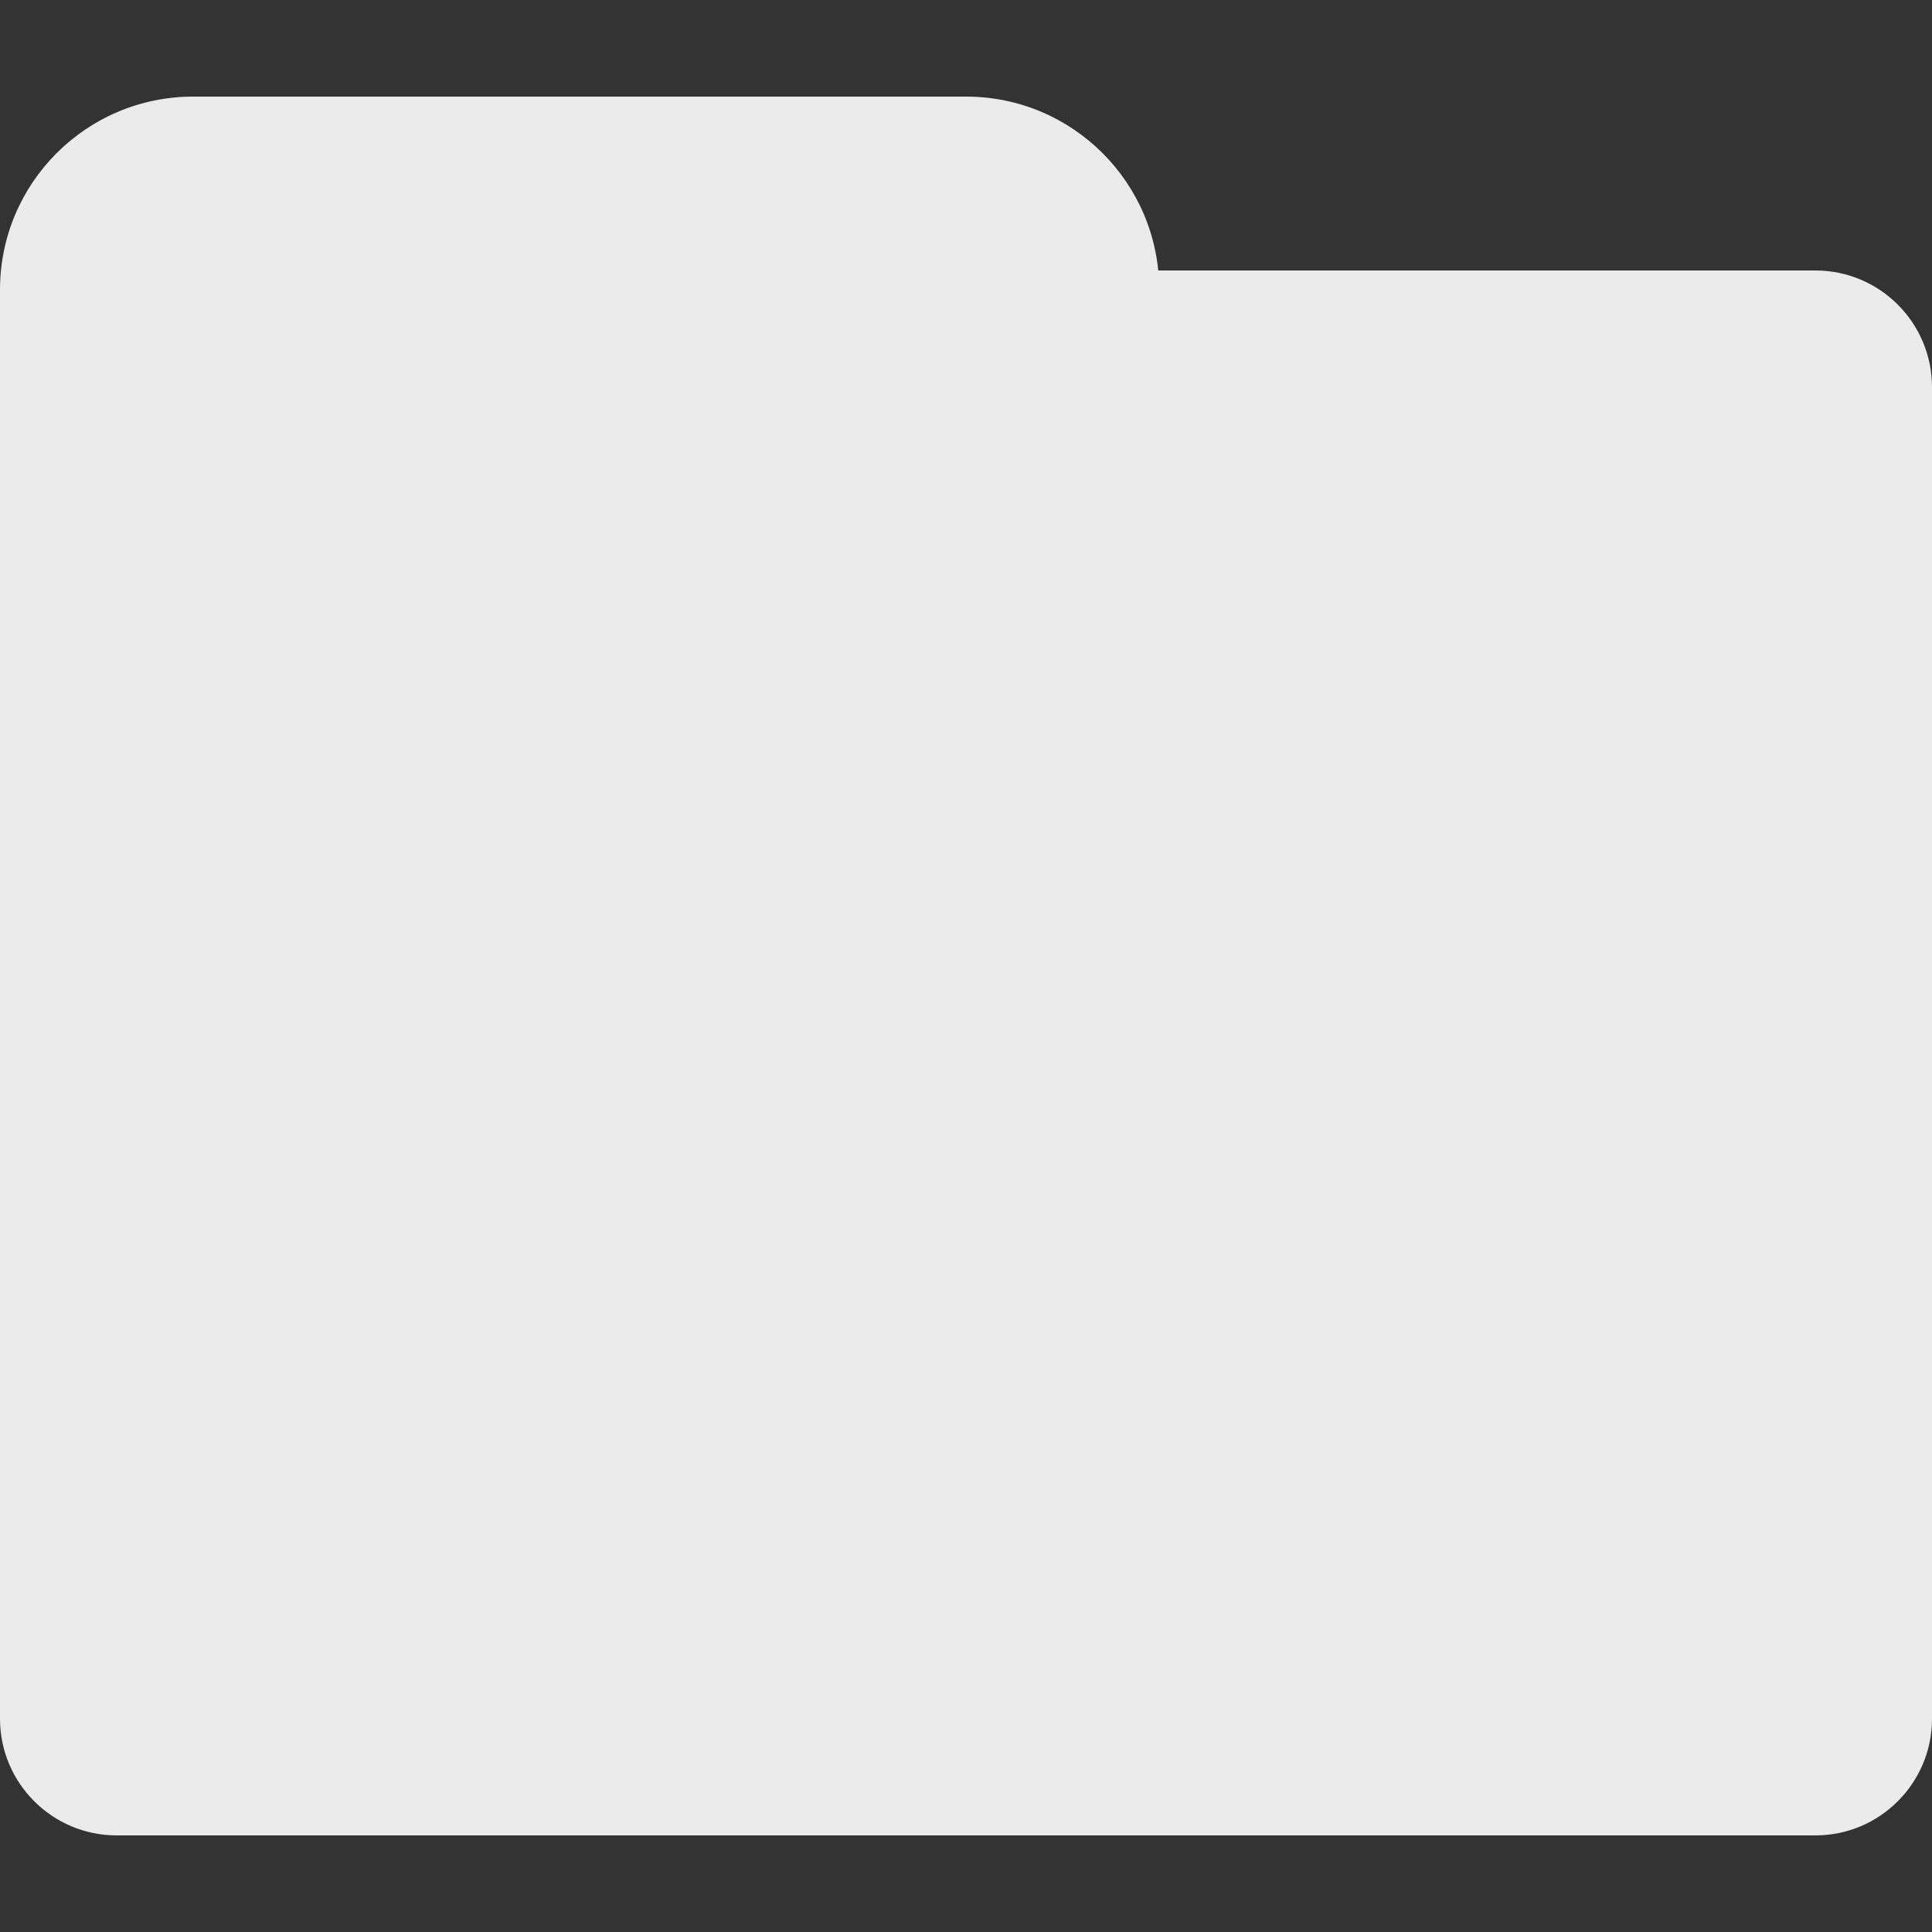 <?xml version="1.0" encoding="UTF-8" standalone="no"?><!-- Generator: Gravit.io --><svg xmlns="http://www.w3.org/2000/svg" xmlns:xlink="http://www.w3.org/1999/xlink" style="isolation:isolate" viewBox="-781.667 2510 30 30" width="30pt" height="30pt"><rect x="-781.667" y="2510" width="30" height="30" fill="#333333" stroke="none"/><defs><clipPath id="_clipPath_6w4HKfn7QndsXTcfPHh0HSPyrp5LvsZs"><rect x="-781.667" y="2510" width="30" height="30"/></clipPath></defs><g clip-path="url(#_clipPath_6w4HKfn7QndsXTcfPHh0HSPyrp5LvsZs)"><g><rect x="-781.667" y="2510" width="30" height="30" transform="matrix(1,0,0,1,0,0)" fill="none"/><path d="M -779.855 2514.2 L -753.478 2514.2 C -752.478 2514.2 -751.667 2515.012 -751.667 2516.011 L -751.667 2536.689 C -751.667 2537.688 -752.478 2538.5 -753.478 2538.5 L -779.855 2538.5 C -780.855 2538.5 -781.667 2537.688 -781.667 2536.689 L -781.667 2516.011 C -781.667 2515.012 -780.855 2514.2 -779.855 2514.2 Z" style="stroke:none;fill:#EBEBEB;stroke-miterlimit:10;"/><circle vector-effect="non-scaling-stroke" cx="-778.667" cy="2514.5" r="3" fill="rgb(235,235,235)"/><circle vector-effect="non-scaling-stroke" cx="-766.667" cy="2514.5" r="3" fill="rgb(235,235,235)"/><rect x="-778.667" y="2511.5" width="12" height="4.5" transform="matrix(1,0,0,1,0,0)" fill="rgb(235,235,235)"/><rect x="-781.667" y="2514.5" width="18" height="14.1" transform="matrix(1,0,0,1,0,0)" fill="rgb(235,235,235)"/></g></g></svg>